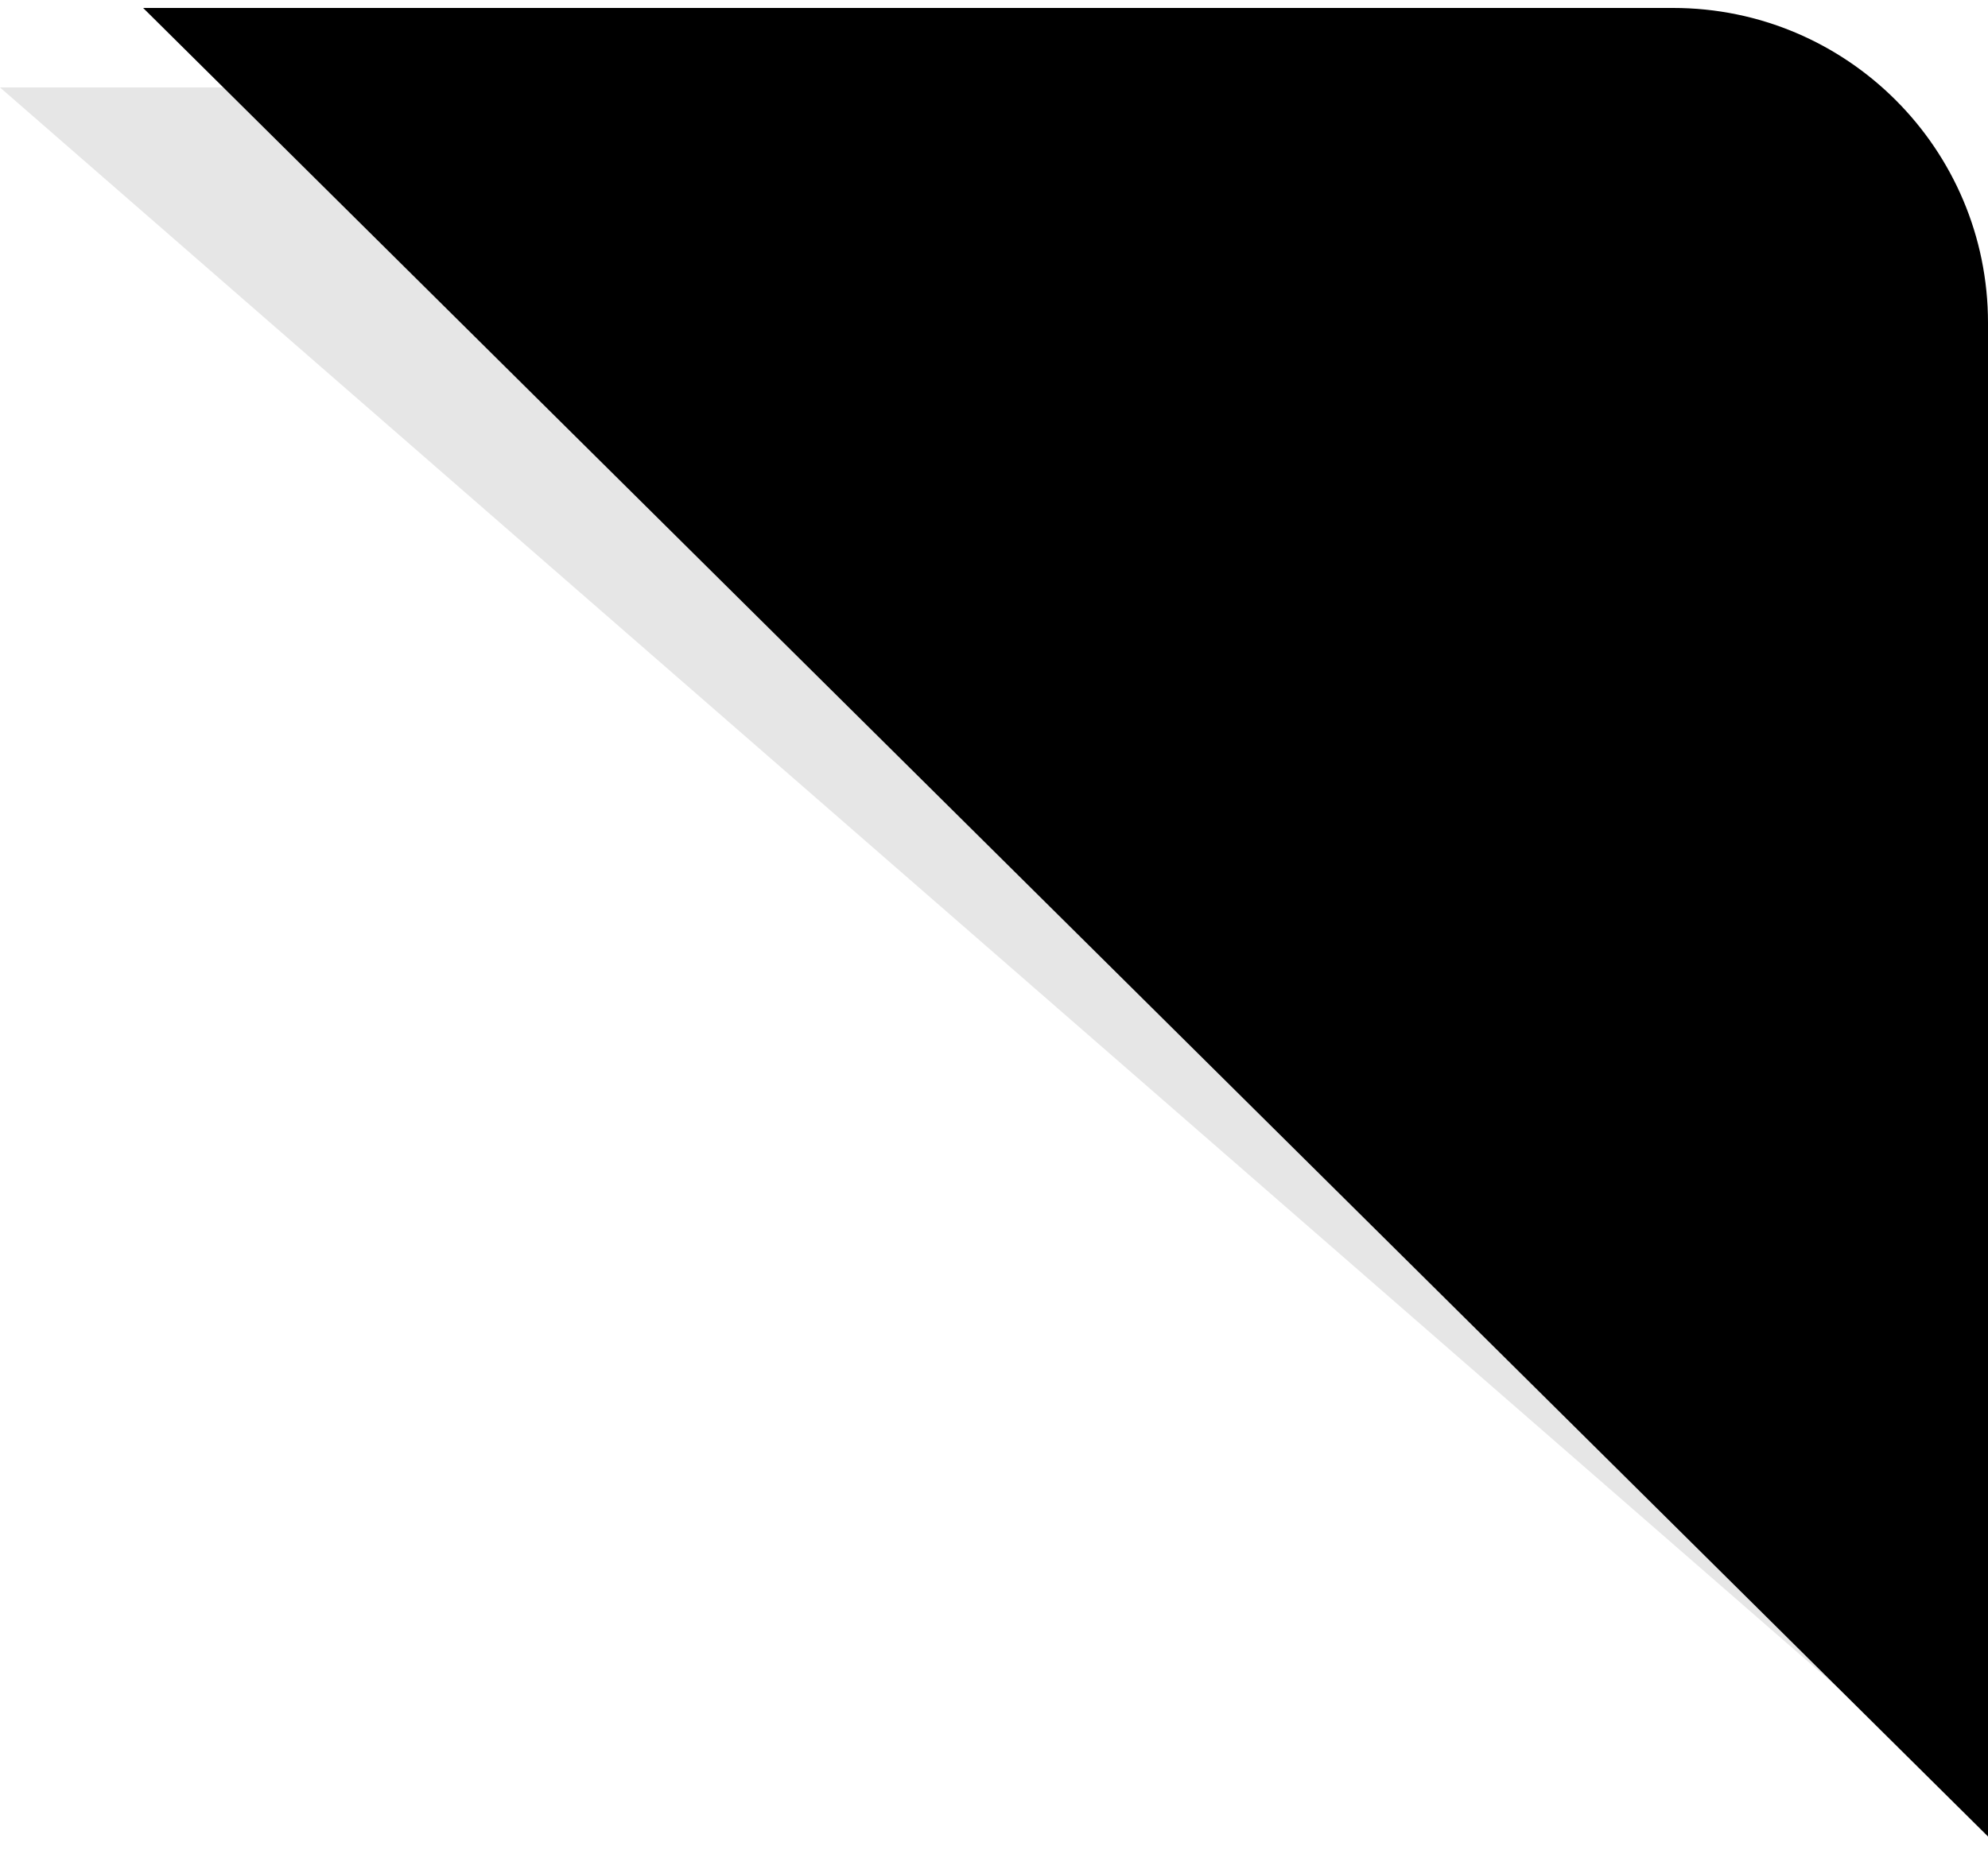 <svg
  width="101"
  height="94"
  viewBox="0 0 101 94"
  fill="none"
  xmlns="http://www.w3.org/2000/svg"
>
  <path
    d="M96.96 88.88L0 4.444H11.716L96.96 88.88Z"
    fill="black"
    fill-opacity="0.1"
  />
  <path
    d="M7.676 4.444V0L11.716 4.444H7.676Z"
    class="studio_empty_adorn_shadow"
  />
  <path
    d="M101 93.324L7.272 0.404H85C93.837 0.404 101 7.568 101 16.404V93.324Z"
    fill="currentColor"
  />
  <path d="M97 93H101L97 89V93Z" class="studio_empty_adorn_shadow" />
</svg>
